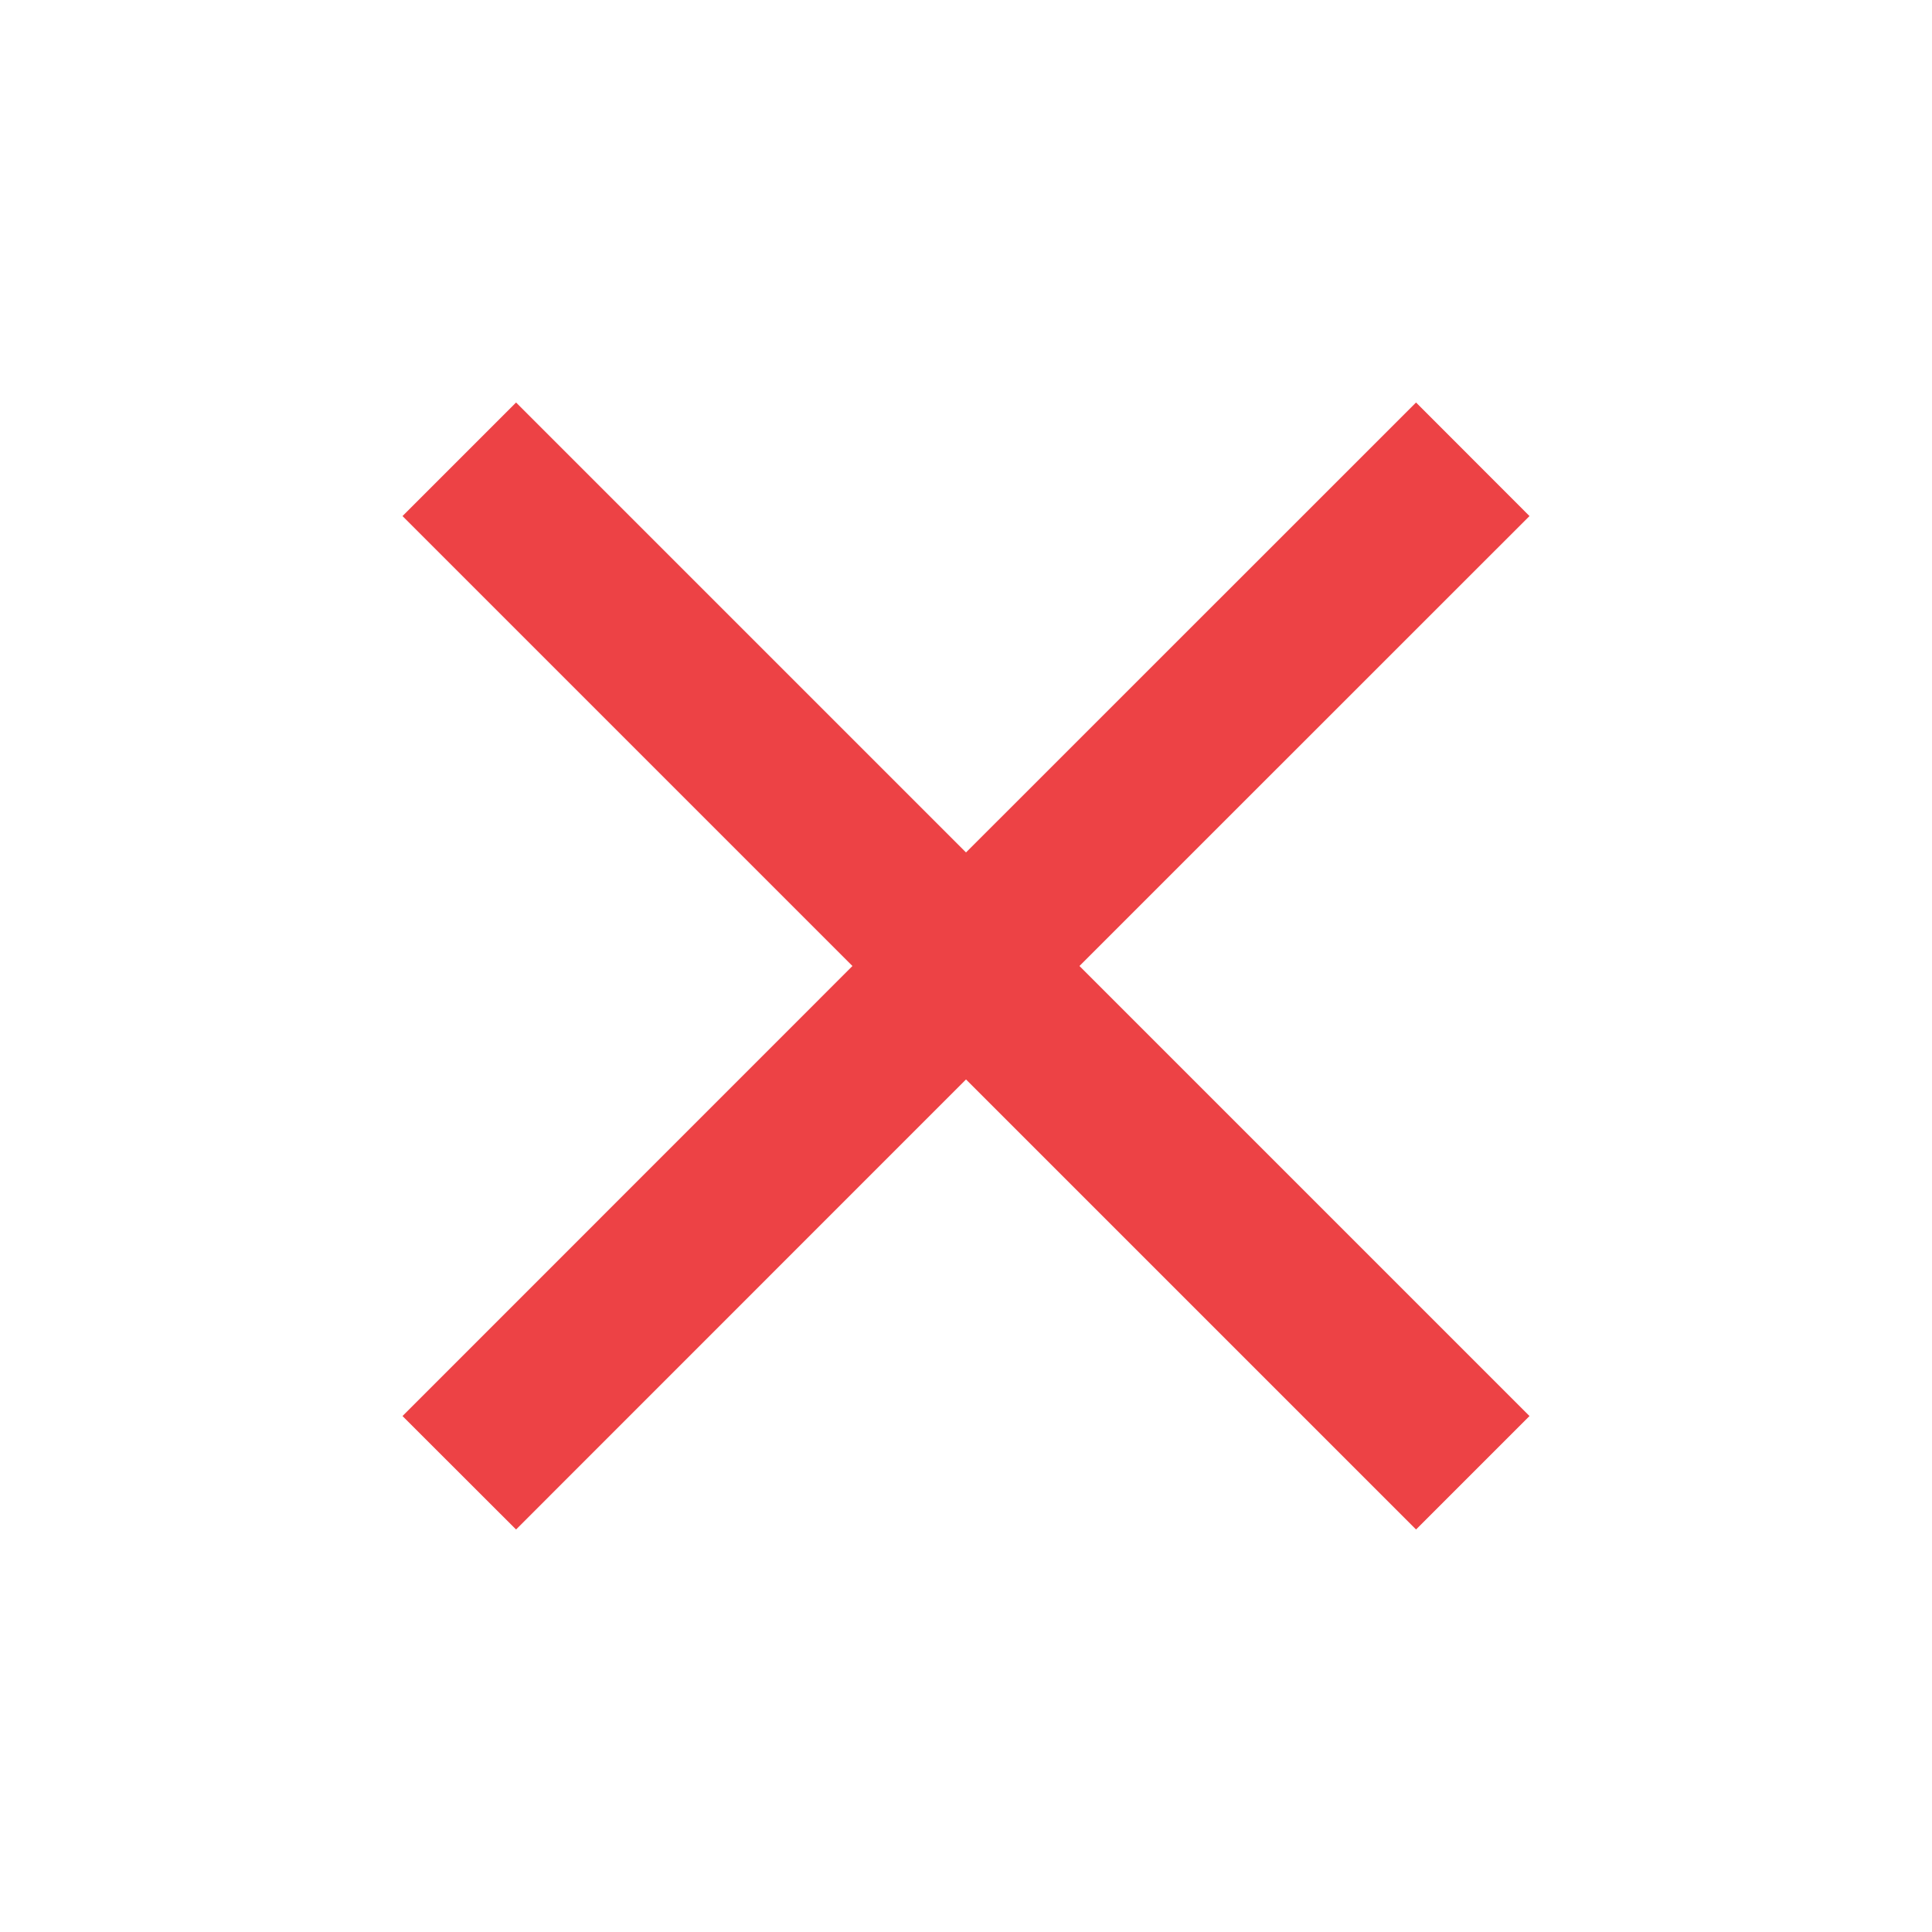 <svg height="18" viewBox="0 0 18 18" width="18" xmlns="http://www.w3.org/2000/svg"><g fill="none" fill-rule="evenodd"><path d="m14.25 4.808-1.057-1.058-4.193 4.192-4.192-4.192-1.058 1.058 4.192 4.192-4.192 4.193 1.058 1.057 4.192-4.193 4.193 4.193 1.057-1.057-4.193-4.193z" fill="#ed4245" fill-rule="nonzero"/><path d="m0 0h18v18h-18z"/></g></svg>